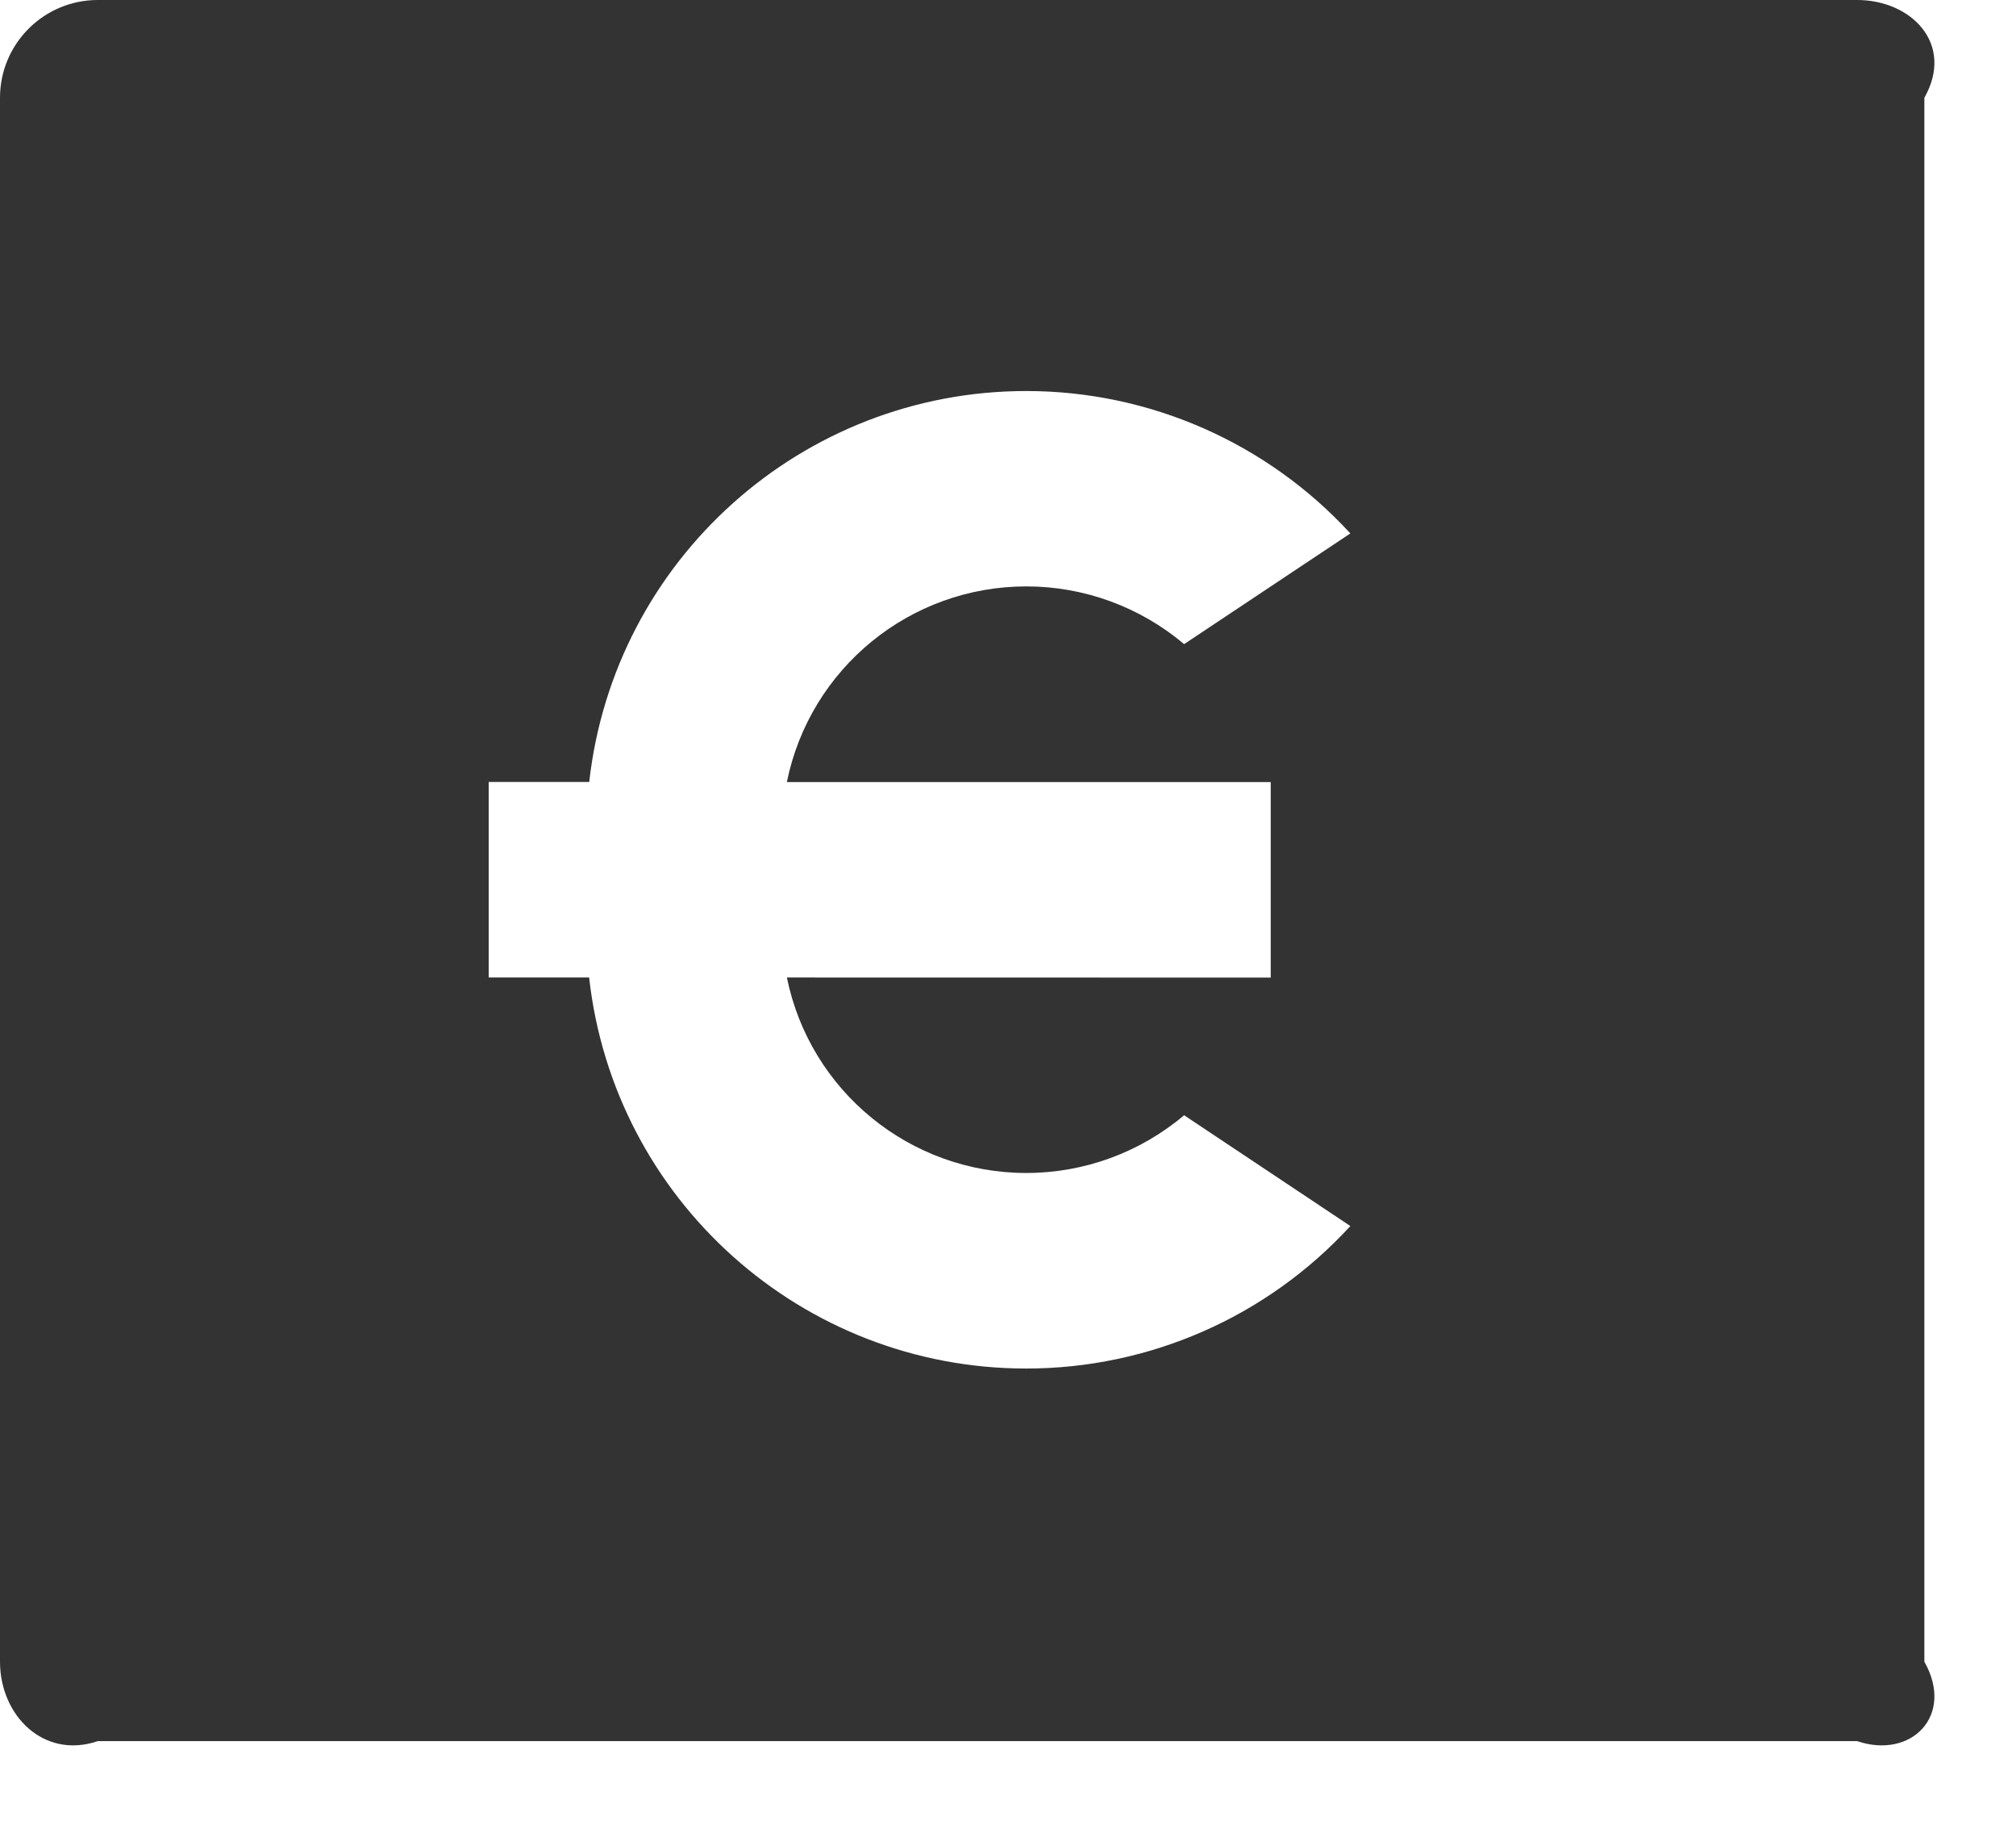 ﻿<?xml version="1.0" encoding="utf-8"?>
<svg version="1.1" xmlns:xlink="http://www.w3.org/1999/xlink" width="22px" height="20px" xmlns="http://www.w3.org/2000/svg">
  <g transform="matrix(1 0 0 1 -759 -954 )">
    <path d="M 0 1.067  C 0 0.478  0.478 0  1.067 0  L 20.267 0  C 20.856 0  21.333 0.478  21 1.067  L 21 18.133  C 21.333 18.722  20.856 19.2  20.267 19  L 1.067 19  C 0.478 19.2  0 18.722  0 18.133  L 0 1.067  Z M 8.587 8.534  L 8.587 8.533  C 8.84 7.291  9.932 6.399  11.2 6.399  C 11.83 6.399  12.44 6.622  12.922 7.029  L 14.736 5.821  C 13.827 4.831  12.544 4.267  11.2 4.267  C 8.756 4.267  6.702 6.104  6.43 8.533  L 5.333 8.533  L 5.333 10.667  L 6.429 10.667  C 6.7 13.096  8.754 14.934  11.199 14.934  C 12.544 14.934  13.827 14.37  14.736 13.379  L 12.922 12.17  C 12.44 12.577  11.83 12.8  11.2 12.8  C 9.932 12.8  8.84 11.908  8.587 10.667  L 13.867 10.668  L 13.867 8.534  L 8.587 8.534  Z " fill-rule="nonzero" fill="#333333" stroke="none" transform="matrix(1 0 0 1 759 954 )" />
  </g>
</svg>